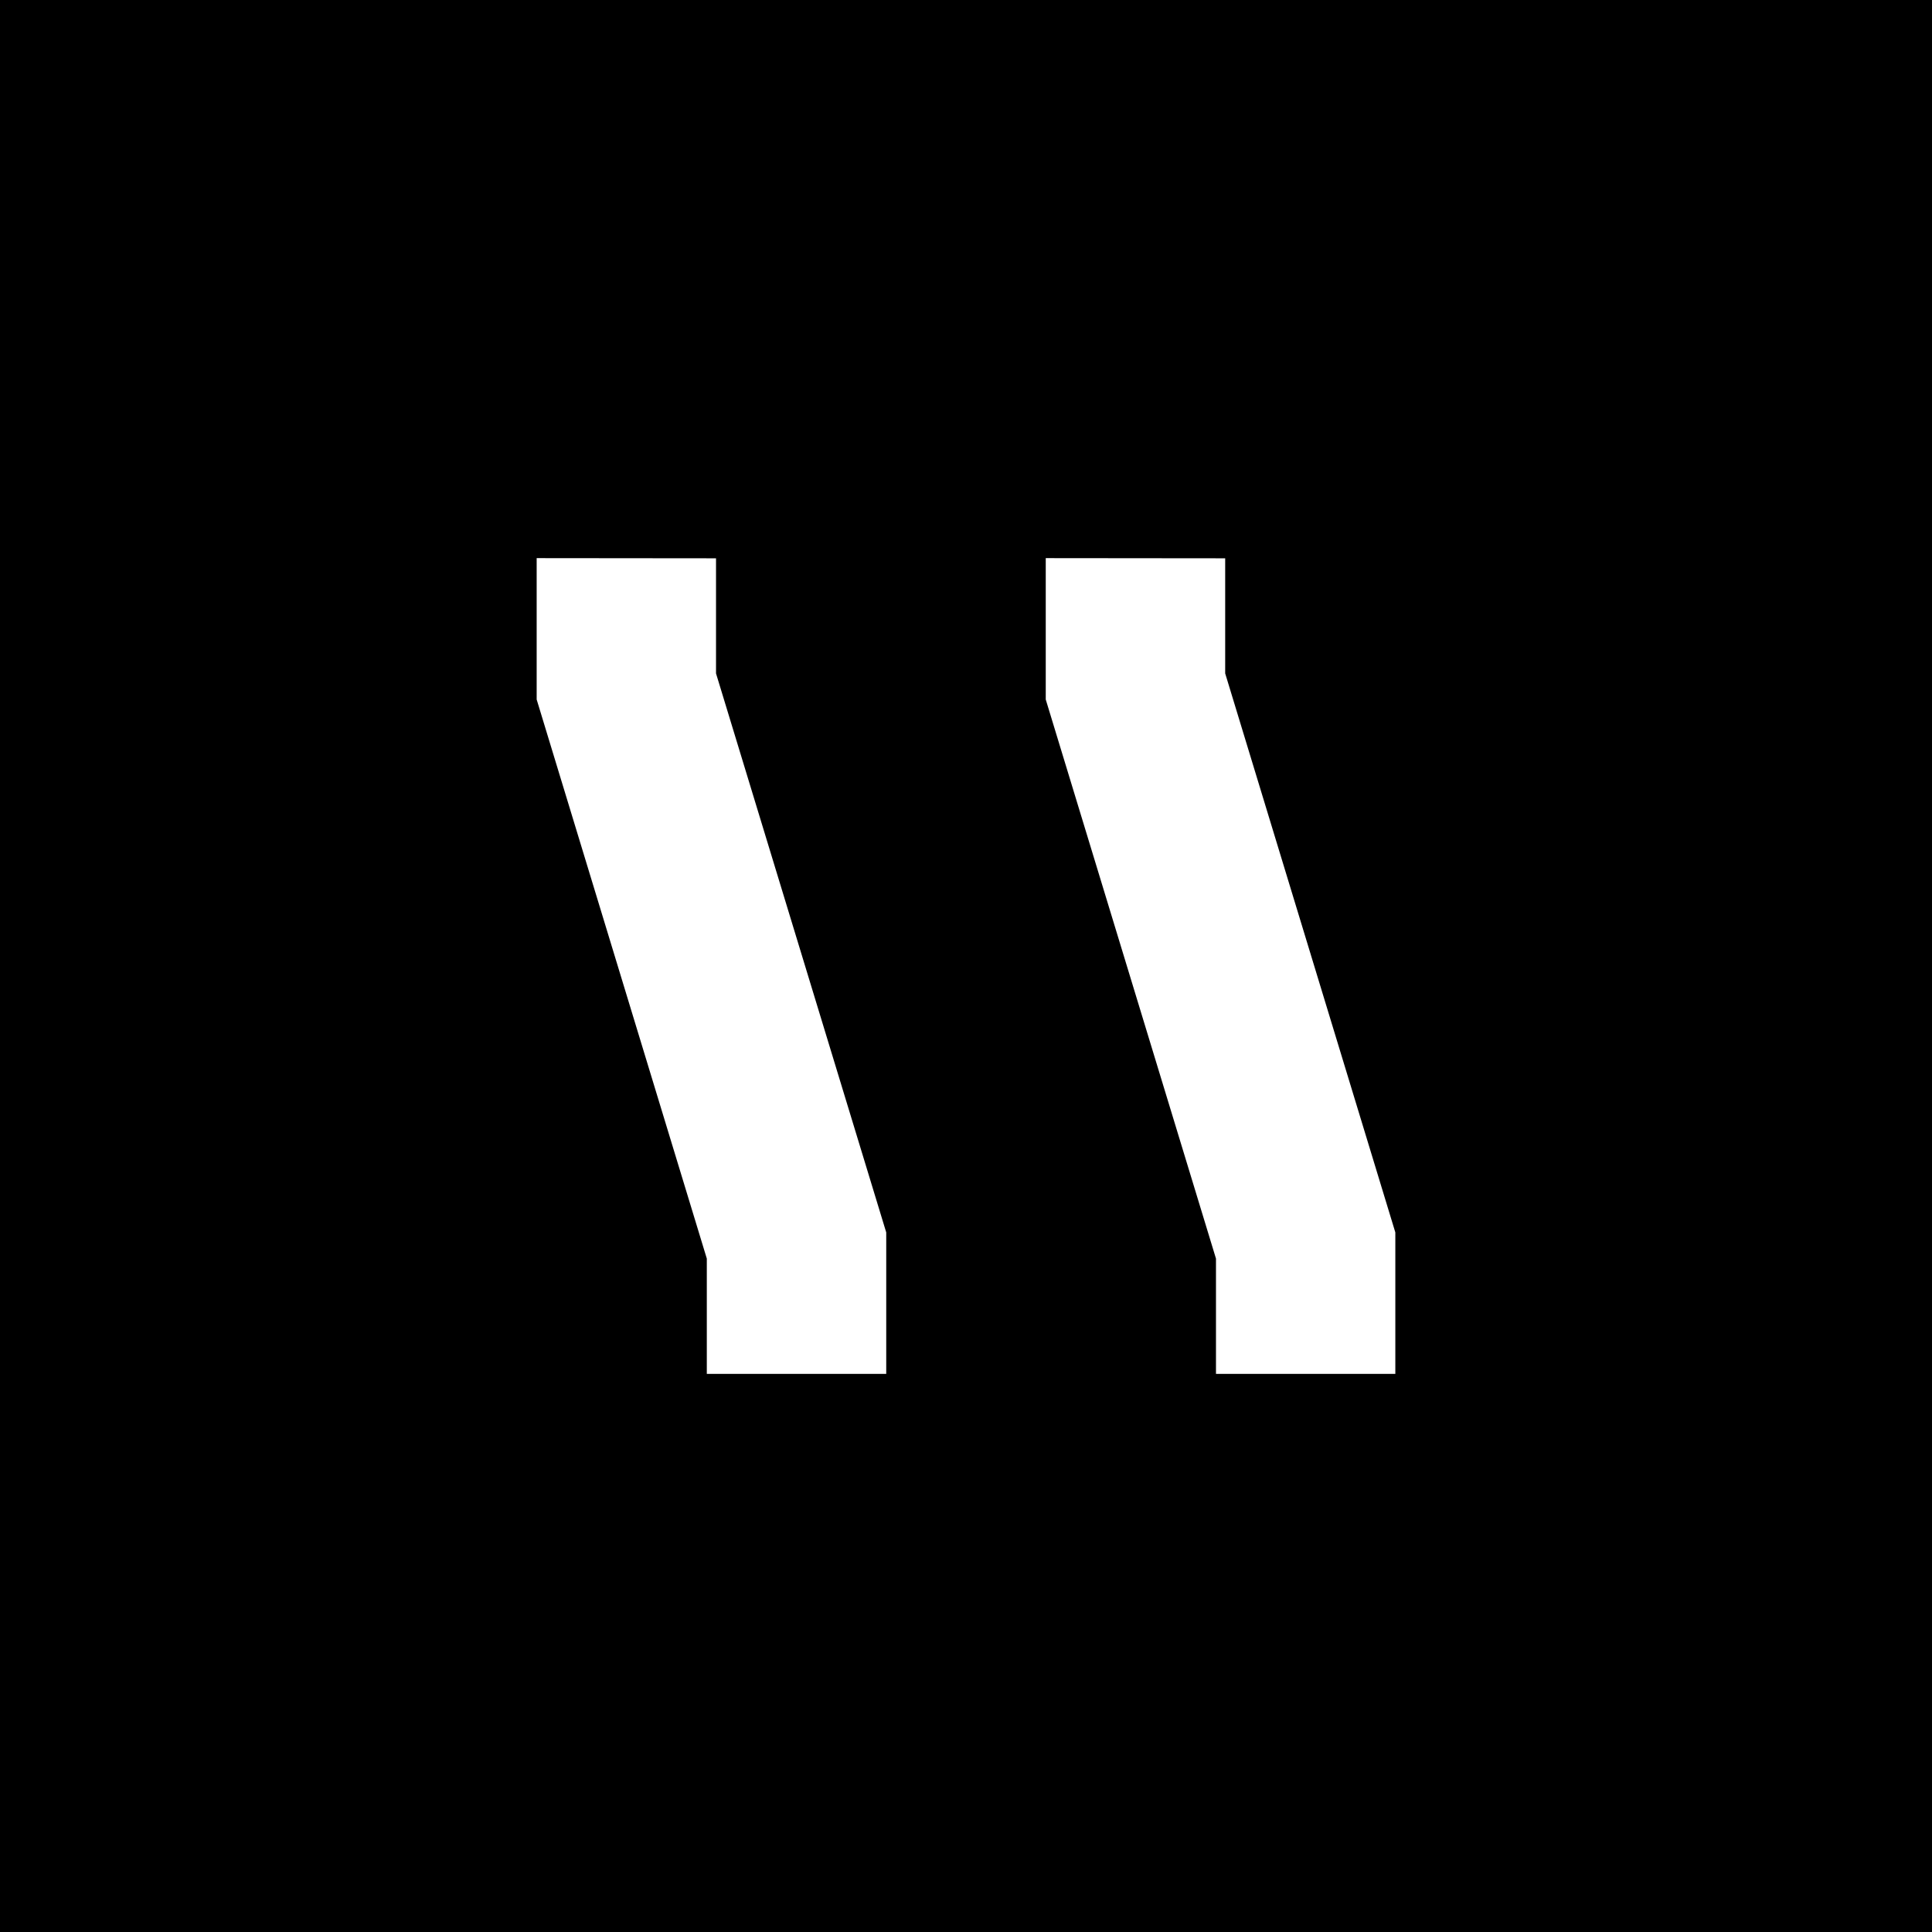 <svg viewBox="0 0 90 90" xmlns="http://www.w3.org/2000/svg"><g fill="none"><path fill="#000" d="M0 0h90v90H0z"/><path d="M33.355 26.008 25 26v6.585l7.926 26.046V64h8.358v-6.589L33.355 31.37zm23.719 0L48.715 26v6.585l7.93 26.046V64H65v-6.589L57.074 31.37z" fill="#FFF"/></g></svg>